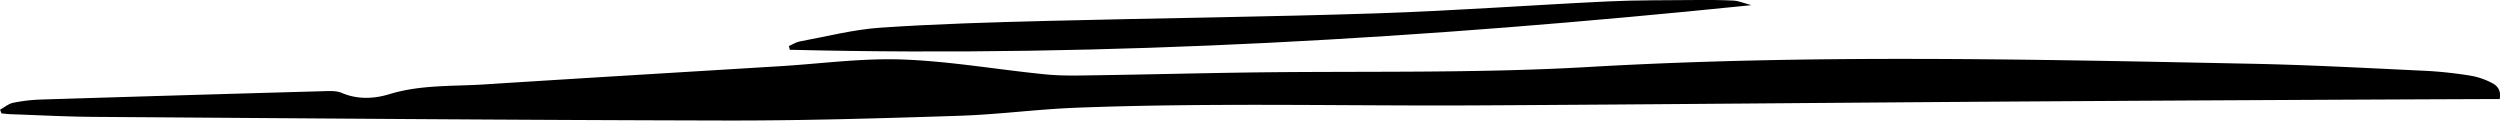 <svg id="composite_Image" data-name="composite Image" xmlns="http://www.w3.org/2000/svg" viewBox="0 0 1493.47 71.99"><defs><style id="stylish">.cls-1{stroke:#000;stroke-miterlimit:10;fill: rgb(0,0,0);}</style></defs><g id="rGIEd9"><path class="cls-1" d="M1525.39,342.21a42.83,42.83,0,0,0-11.69-4.1,246.47,246.47,0,0,0-26.79-3c-35-1.64-69.9-3.57-104.88-4.27-132-2.65-264-5.69-396.06,1.94-68.3,3.94-136.92,2.33-205.4,3.32-29.82.44-59.63,1.19-89.45,1.63-9.8.14-19.67.43-29.39-.53-28.49-2.81-56.86-7.84-85.4-8.89-24.35-.9-48.86,2.52-73.3,4-58.87,3.61-117.74,7.11-176.6,10.88-18.88,1.2-38,.12-56.49,5.78-9.46,2.89-19.3,3.32-28.91-.75-2.49-1.06-5.55-1.13-8.33-1.05Q147,349.57,61.31,352.23A98.63,98.63,0,0,0,45,354.17c-2.57.52-4.85,2.52-7.26,3.84l.59,1.53c1.76.15,3.51.39,5.28.45,16.65.57,33.3,1.48,50,1.59,125.48.87,251,1.9,376.44,2.17,46.64.1,93.3-1.31,139.93-2.82,23.29-.75,46.49-3.9,69.78-4.81,30.8-1.19,61.64-1.61,92.46-1.71,48.82-.16,97.65.57,146.47.31,107-.57,214-1.61,320.94-2.3q140.73-.9,281.46-1.47h8.85C1530.72,346.2,1528.42,343.68,1525.39,342.21Z" transform="translate(-37.08 -292.26)"/><path class="cls-1" d="M1080.58,295.12c-2.55-.69-5.08-1.85-7.66-2-7.13-.36-14.29-.43-21.44-.36-18,.18-36,0-53.92.85-45.92,2.18-91.8,5.61-137.75,7.11-65.6,2.15-131.25,2.85-196.87,4.52-33.3.85-66.62,1.78-99.84,4.05-16.17,1.1-32.13,5.28-48.16,8.22-2.1.38-4,1.67-6,2.54l.36,1.45C700.1,326.15,890.25,314.51,1080.58,295.12Z" transform="translate(-37.08 -292.26)"/></g></svg>